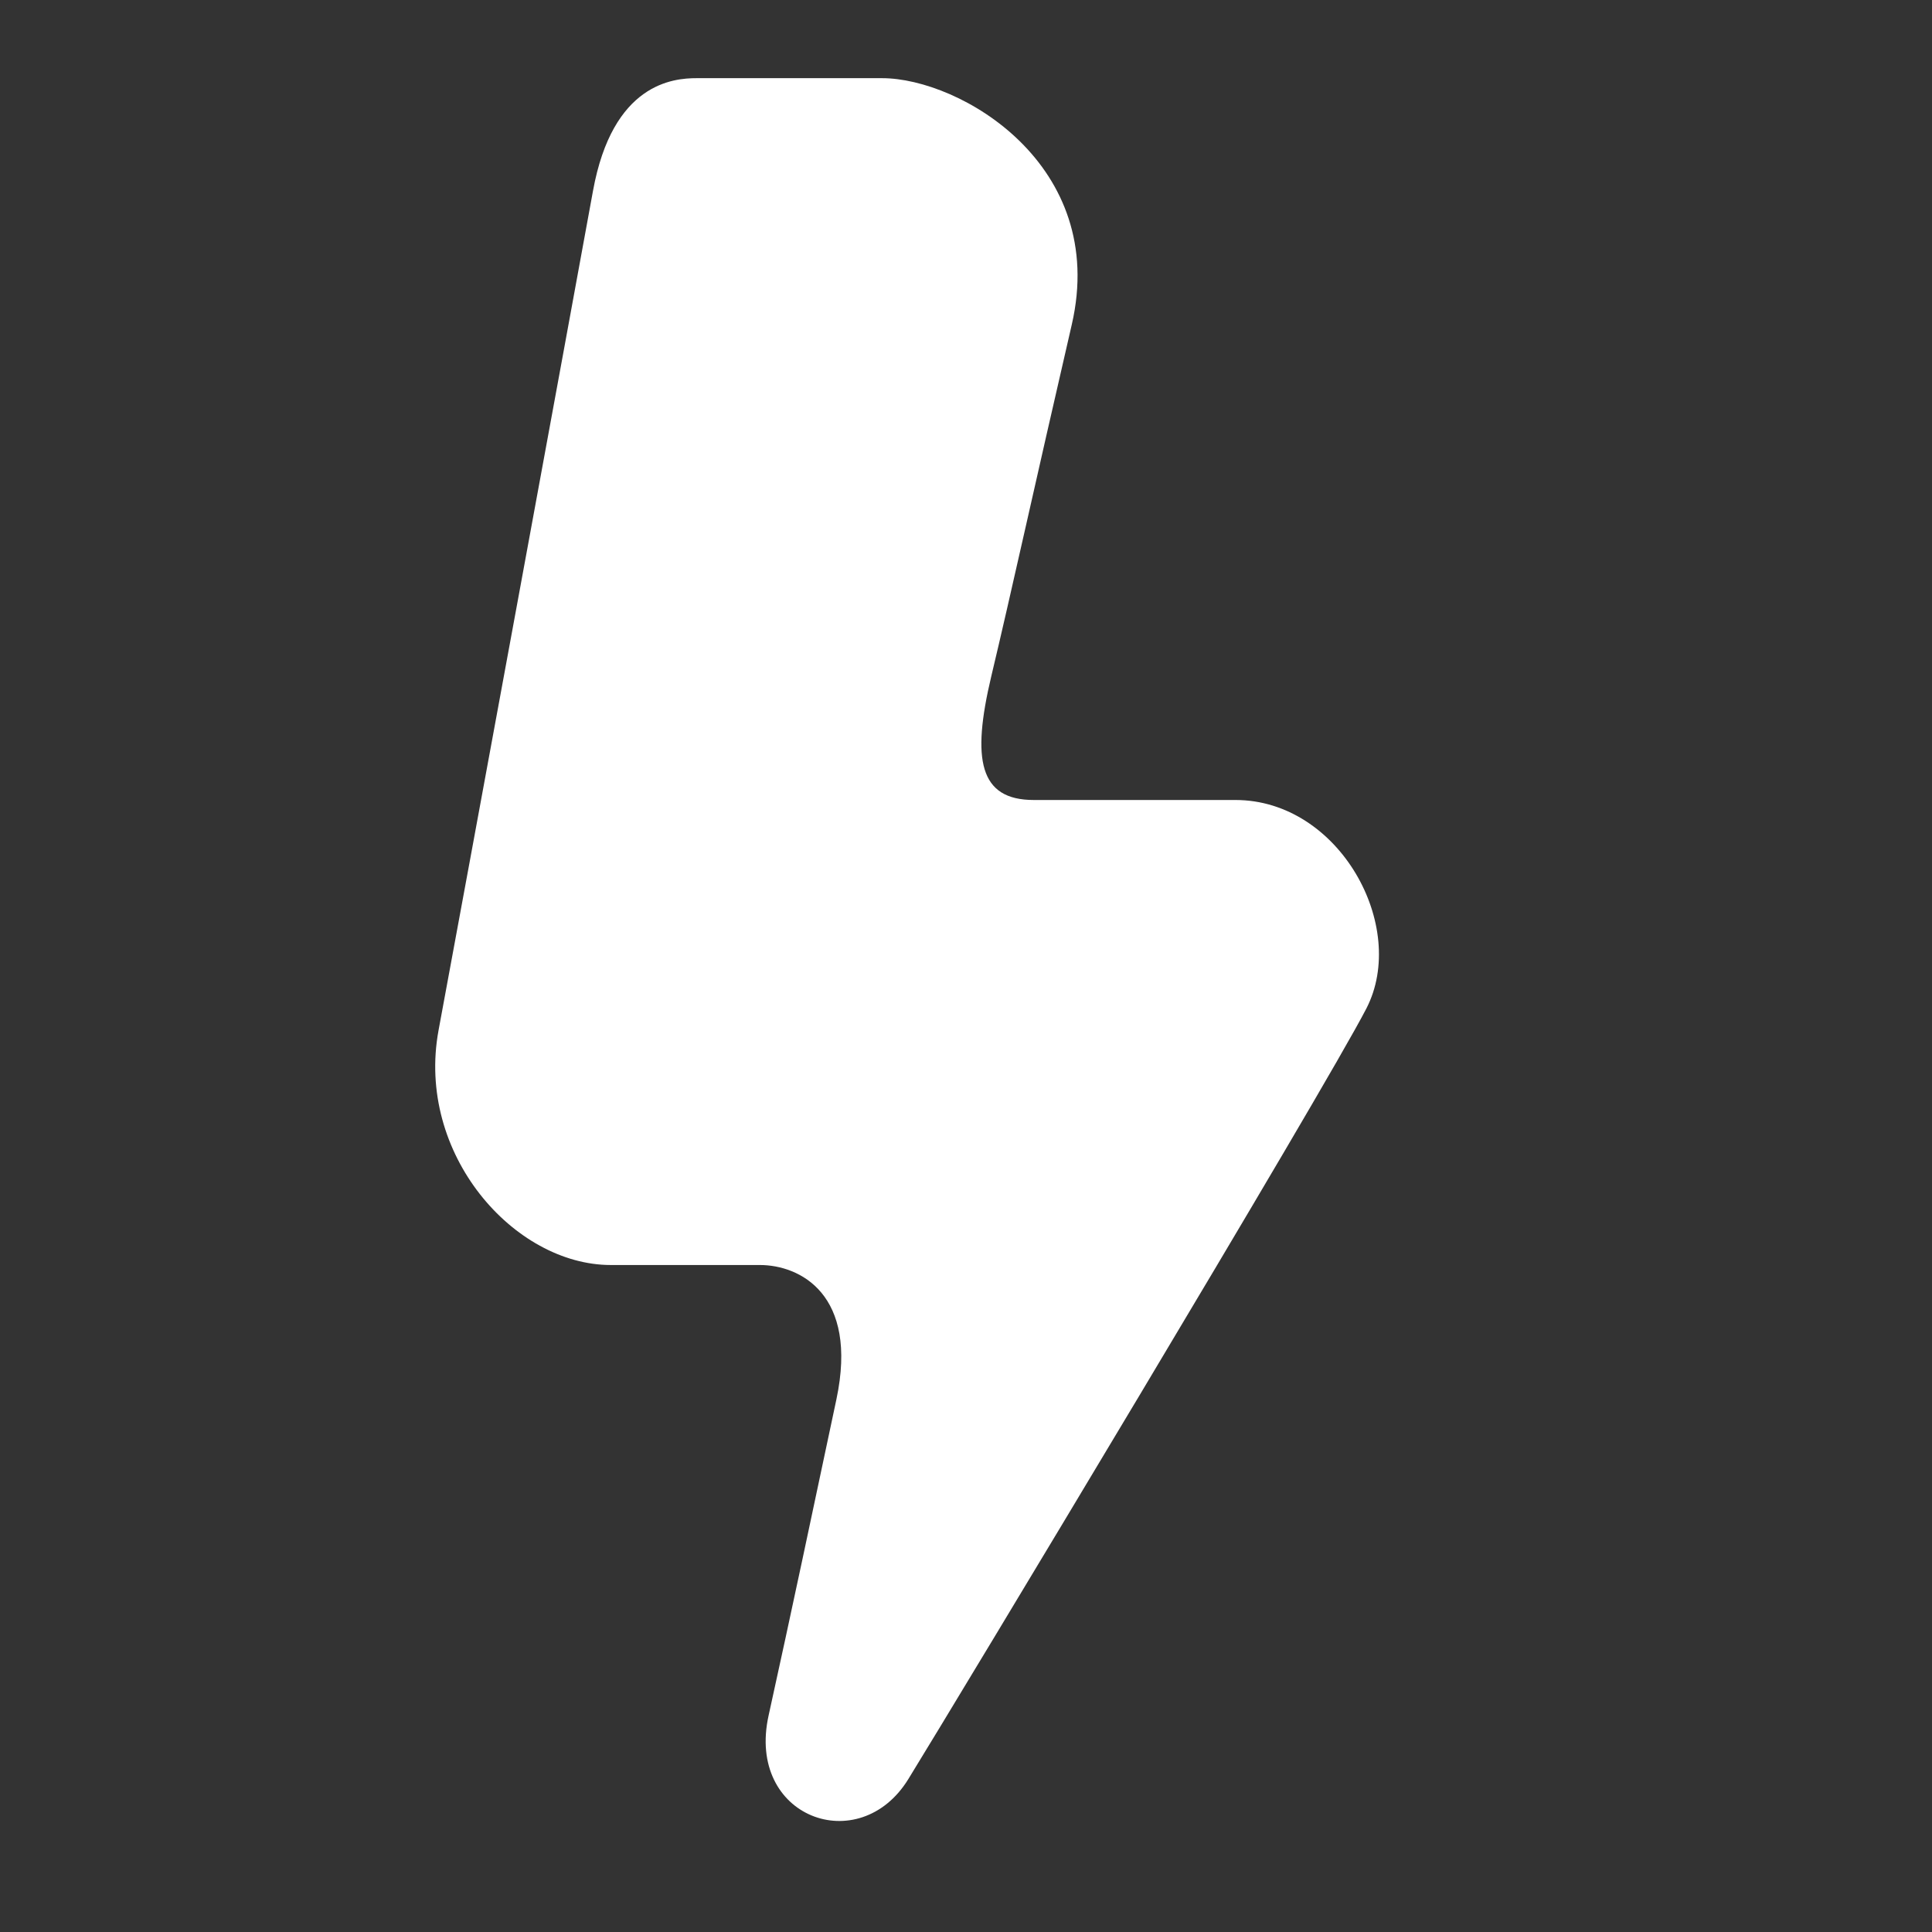 <svg width="13" height="13" viewBox="0 0 13 13" fill="none" xmlns="http://www.w3.org/2000/svg">
<rect x="0" y="0" width="13" height="13" fill="#333333" stroke="none"/>
<path fill-rule="evenodd" clip-rule="evenodd" d="M3.99 1.285C3.858 2.011 3.106 6.098 2.951 6.932C2.797 7.765 3.459 8.512 4.11 8.512C4.76 8.512 4.846 8.512 5.113 8.512C5.38 8.512 5.778 8.707 5.628 9.416C5.478 10.124 5.324 10.853 5.172 11.542C5.019 12.23 5.782 12.508 6.112 11.971C6.443 11.434 8.91 7.337 9.194 6.786C9.478 6.235 9.013 5.383 8.313 5.383C7.613 5.383 7.323 5.383 6.956 5.383C6.589 5.383 6.537 5.111 6.67 4.551C6.804 3.99 6.964 3.257 7.212 2.183C7.459 1.109 6.461 0.526 5.935 0.526C5.409 0.526 4.843 0.526 4.687 0.526C4.531 0.526 4.122 0.559 3.99 1.285Z" fill="white"/>
</svg>
